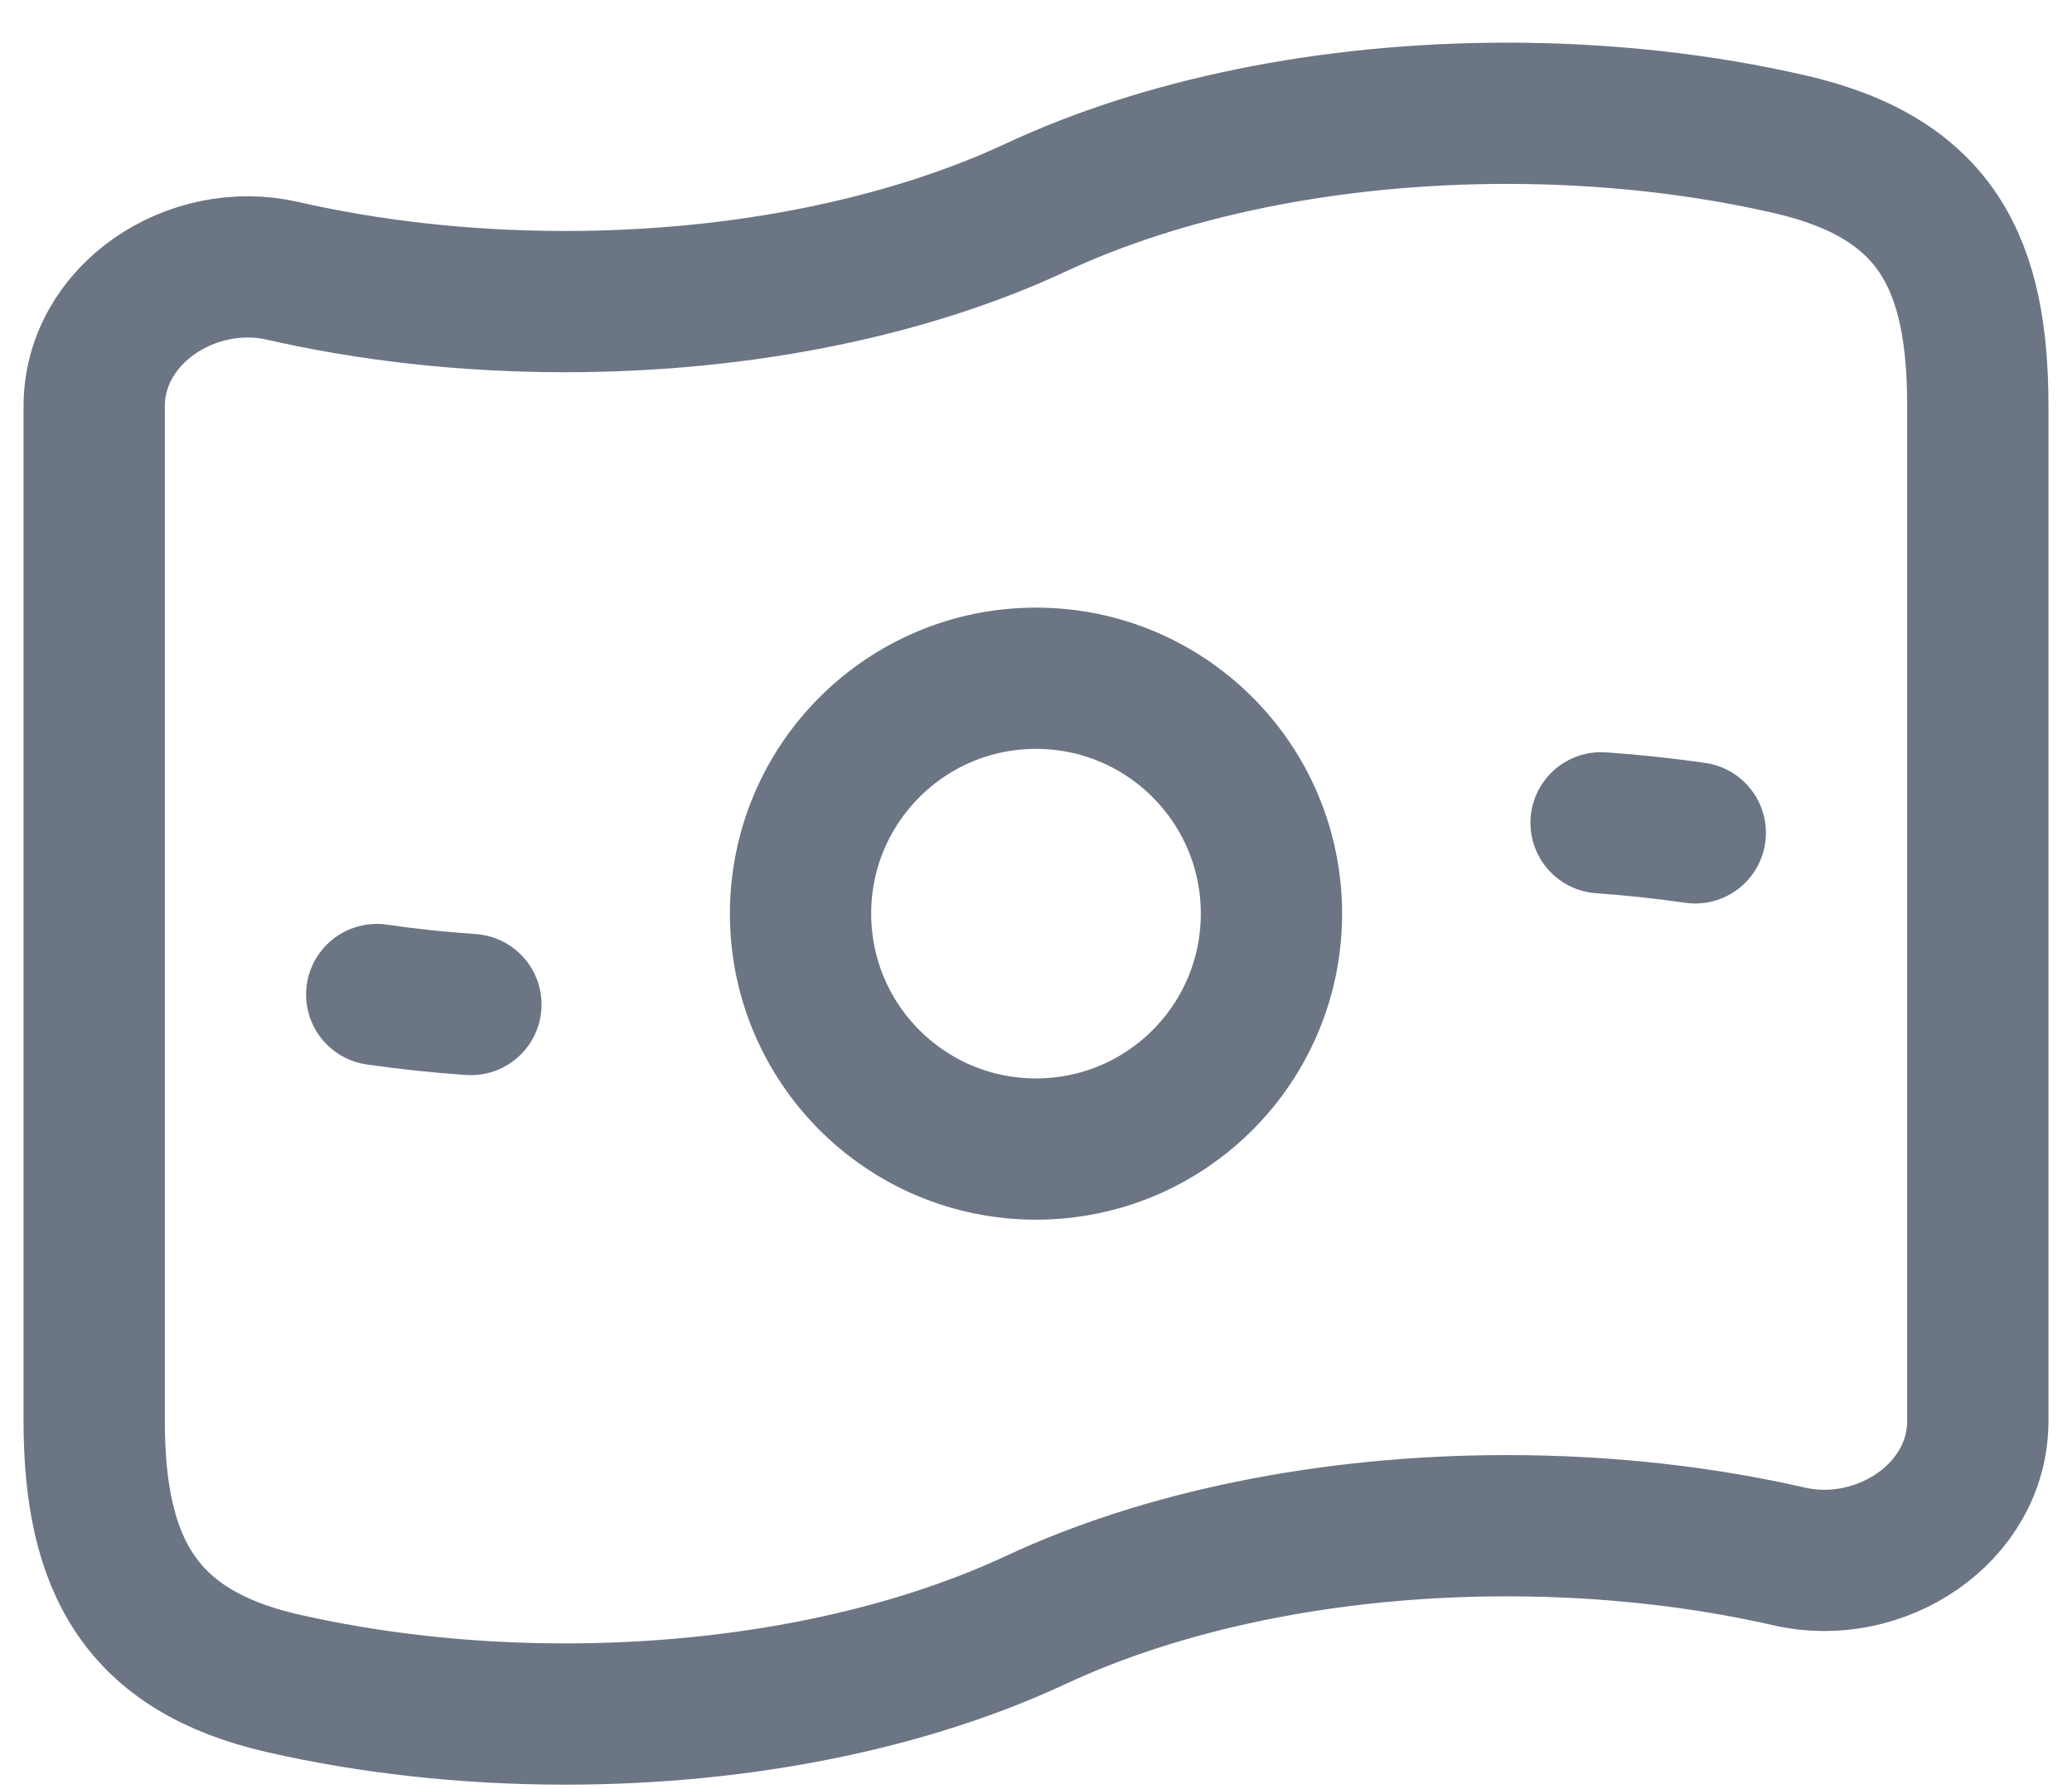 <svg width="22" height="19" viewBox="0 0 22 19" fill="none" xmlns="http://www.w3.org/2000/svg">
<path d="M13.5 9.703C13.5 11.084 12.381 12.203 11 12.203C9.619 12.203 8.5 11.084 8.5 9.703C8.5 8.322 9.619 7.203 11 7.203C12.381 7.203 13.5 8.322 13.5 9.703Z" stroke="#6B7584" stroke-width="1.5"/>
<path d="M18 8.845C17.675 8.798 17.341 8.762 17 8.738M5 10.668C4.659 10.645 4.325 10.609 4 10.562" stroke="#6B7584" stroke-width="1.5" stroke-linecap="round" stroke-linejoin="round"/>
<path d="M11 17.203C9.667 17.826 7.917 18.203 6 18.203C4.934 18.203 3.92 18.086 3 17.876C1.5 17.532 1 16.63 1 15.089V4.317C1 3.332 2.04 2.656 3 2.876C3.92 3.086 4.934 3.203 6 3.203C7.917 3.203 9.667 2.825 11 2.203C12.332 1.581 14.083 1.203 16 1.203C17.066 1.203 18.08 1.32 19 1.531C20.582 1.893 21 2.823 21 4.317V15.089C21 16.074 19.96 16.75 19 16.53C18.08 16.32 17.066 16.203 16 16.203C14.083 16.203 12.332 16.581 11 17.203Z" stroke="#6B7584" stroke-width="1.5"/>
</svg>
